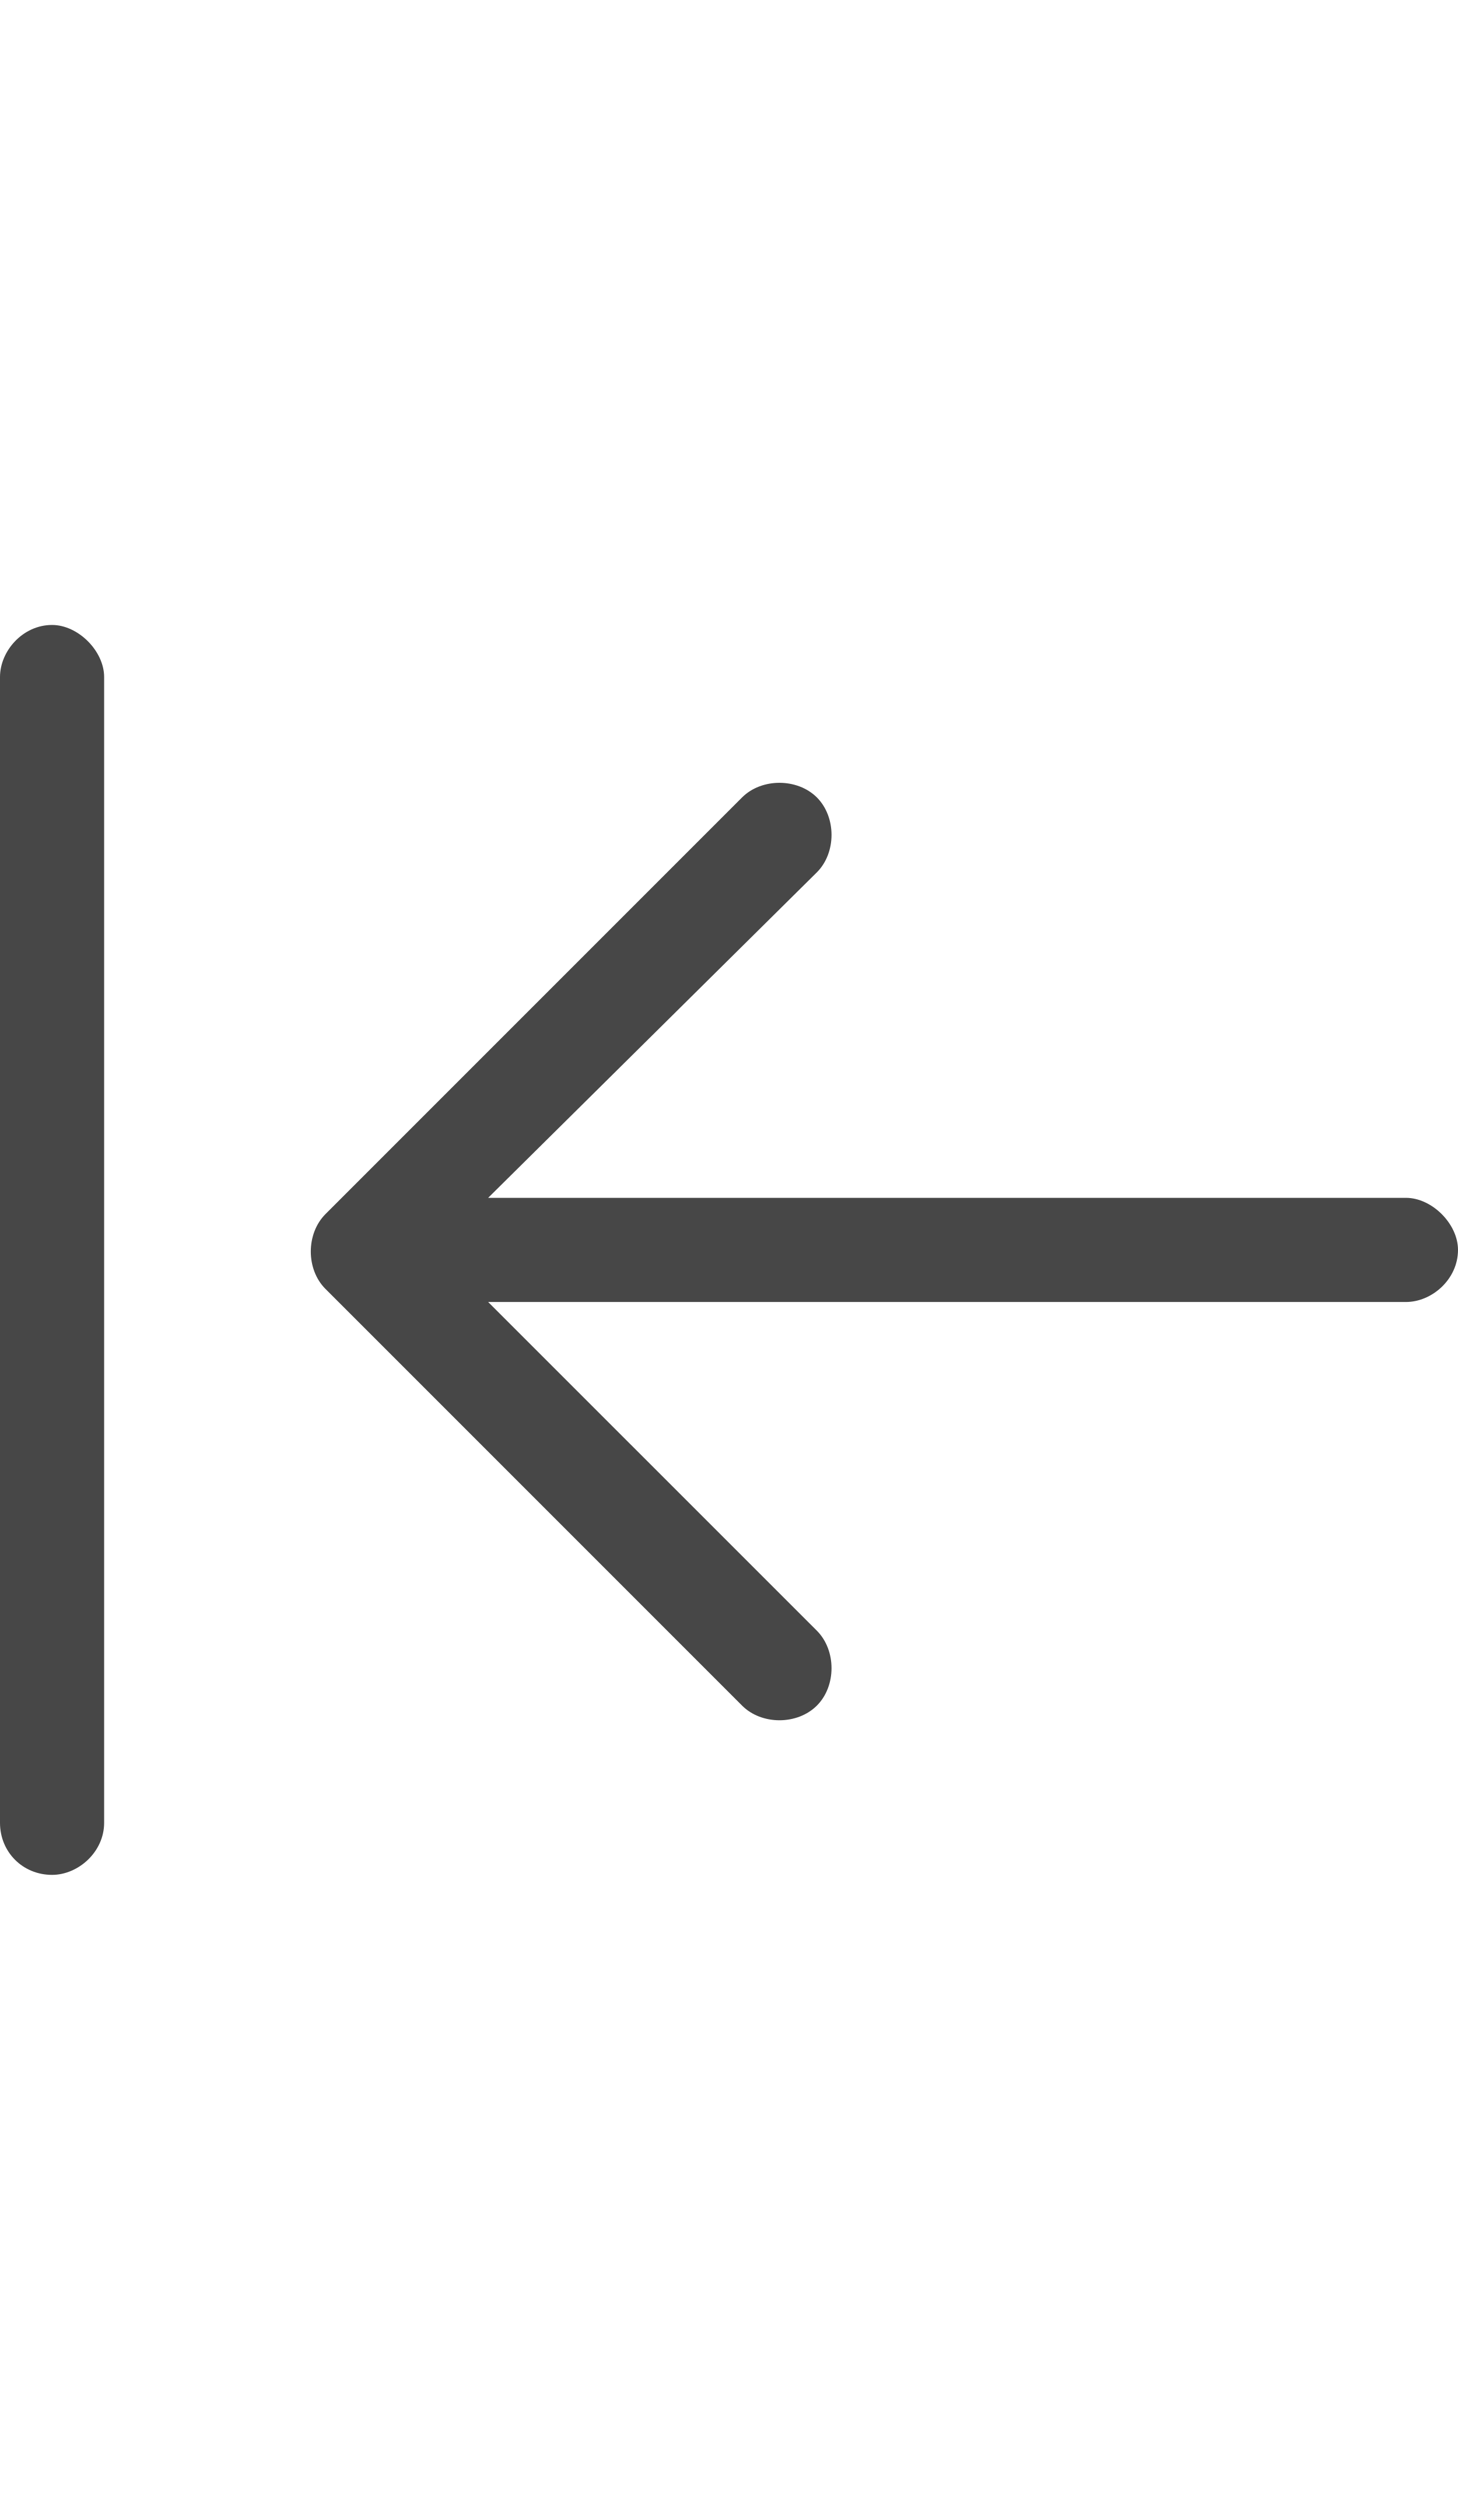 <svg width="21" height="36" viewBox="0 0 21 36" fill="none" xmlns="http://www.w3.org/2000/svg">
<g id="label-paired / xl / arrow-left-to-line-xl / regular" clip-path="url(#clip0_2556_19644)">
<path id="icon" d="M0 26.25V9.75C0 9.375 0.328 9 0.75 9C1.125 9 1.5 9.375 1.5 9.75V26.25C1.5 26.672 1.125 27 0.75 27C0.328 27 0 26.672 0 26.25ZM4.688 17.484L10.688 11.484C10.969 11.203 11.484 11.203 11.766 11.484C12.047 11.766 12.047 12.281 11.766 12.562L7.031 17.25H12H20.25C20.625 17.25 21 17.625 21 18C21 18.422 20.625 18.75 20.25 18.75H12H7.031L11.766 23.484C12.047 23.766 12.047 24.281 11.766 24.562C11.484 24.844 10.969 24.844 10.688 24.562L4.688 18.562C4.406 18.281 4.406 17.766 4.688 17.484Z" fill="black" fill-opacity="0.72"/>
</g>
<defs>
<clipPath id="clip0_2556_19644">
<rect width="21" height="36" fill="white"/>
</clipPath>
</defs>
</svg>
